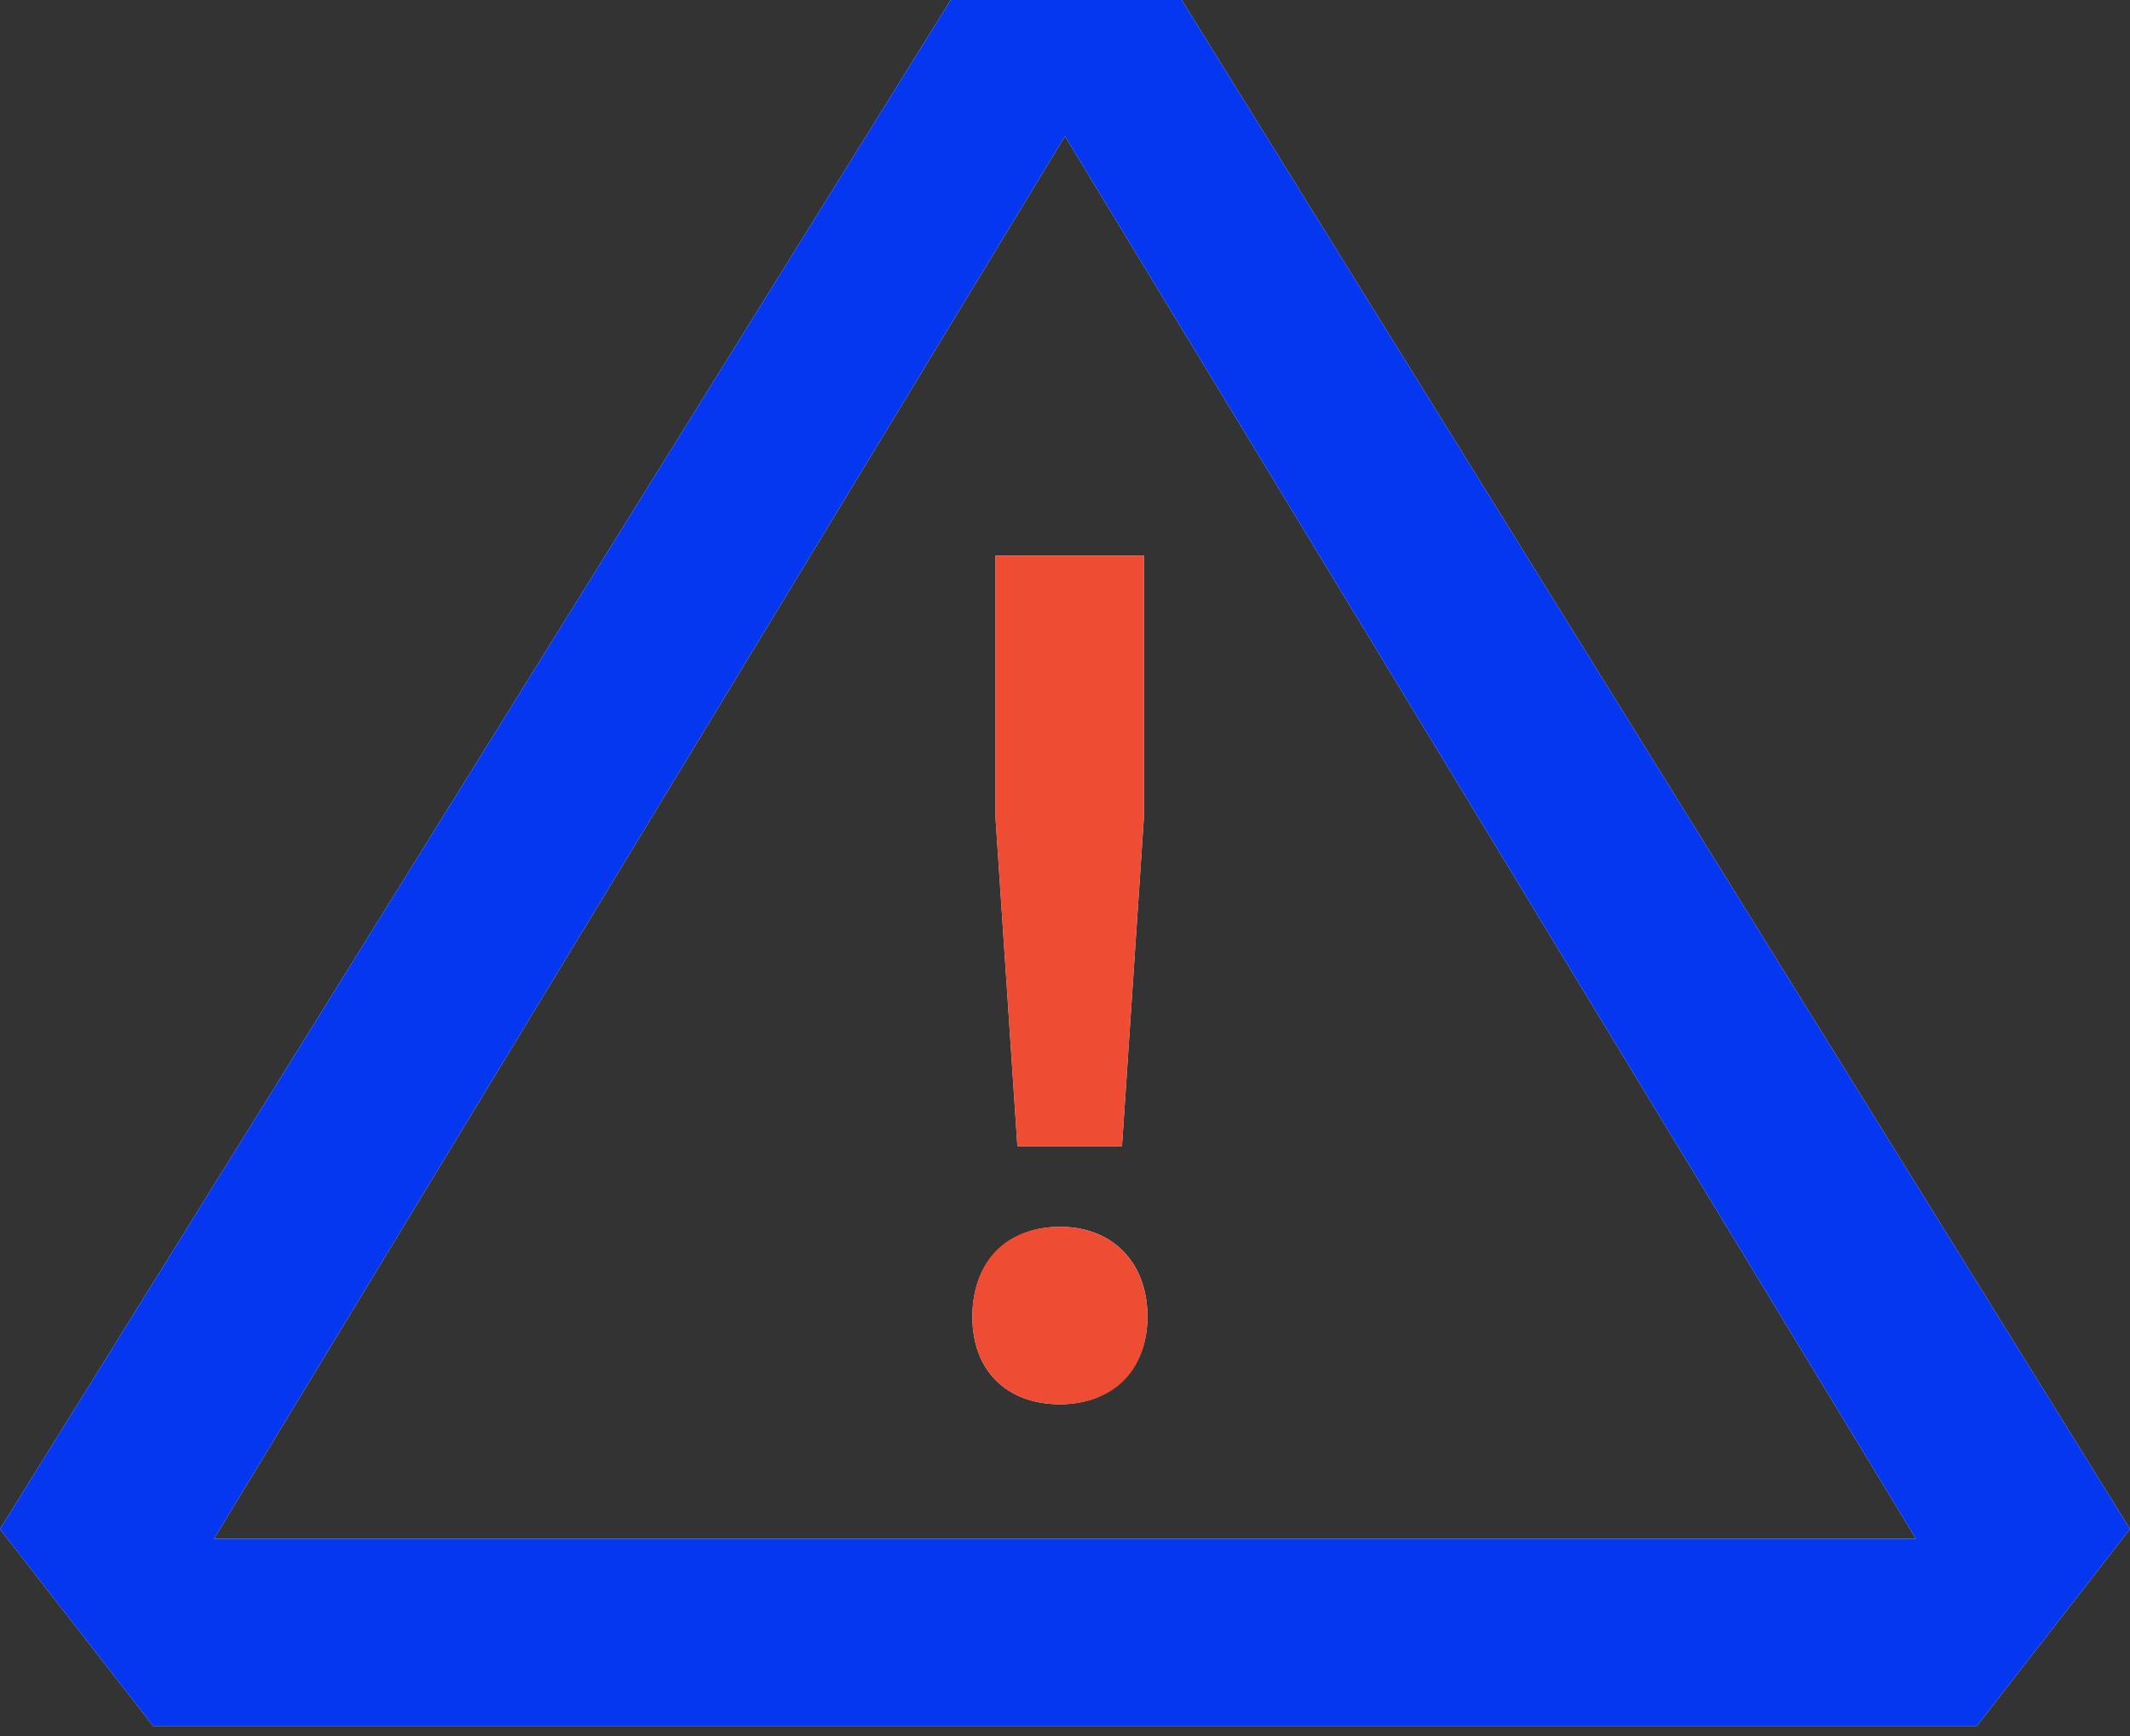 <svg width="92" height="75" viewBox="0 0 92 75" fill="none" xmlns="http://www.w3.org/2000/svg">
<rect x="0" y="0" width="92" height="75" fill="#333333" stroke="none"/>
<g opacity="0.92">
<path d="M51.041 0H41.064L0 66.059L6.616 74.566H85.384L92 66.059L51.041 0ZM9.242 66.479L46 5.881L82.758 66.479H9.242Z" fill="#FEFEFE"/>
<path d="M43 35.343L43.945 49.521H48.461L49.406 35.343V24H43V35.343Z" fill="#FEFEFE"/>
<path d="M45.781 53C43.575 53 42 54.47 42 56.886C42 59.301 43.575 60.667 45.781 60.667C47.986 60.667 49.562 59.196 49.562 56.886C49.562 54.575 48.091 53 45.781 53Z" fill="white"/>
<g style="mix-blend-mode:multiply">
<path d="M9.242 66.479L46 5.881L82.758 66.479H9.242ZM6.616 74.566H85.384L92 66.059L51.041 0H41.064L0 66.059L6.616 74.566V74.566Z" fill="#0037FF"/>
</g>
<g style="mix-blend-mode:multiply">
<path d="M43.945 49.521H48.461L49.406 35.343V24H43V35.343L43.945 49.521Z" fill="#FF4F33"/>
</g>
<g style="mix-blend-mode:multiply">
<path d="M45.781 60.667C48.091 60.667 49.562 59.196 49.562 56.886C49.562 54.575 48.091 53 45.781 53C43.47 53 42 54.47 42 56.886C42 59.301 43.575 60.667 45.781 60.667Z" fill="#FF4F33"/>
</g>
</g>
</svg>

